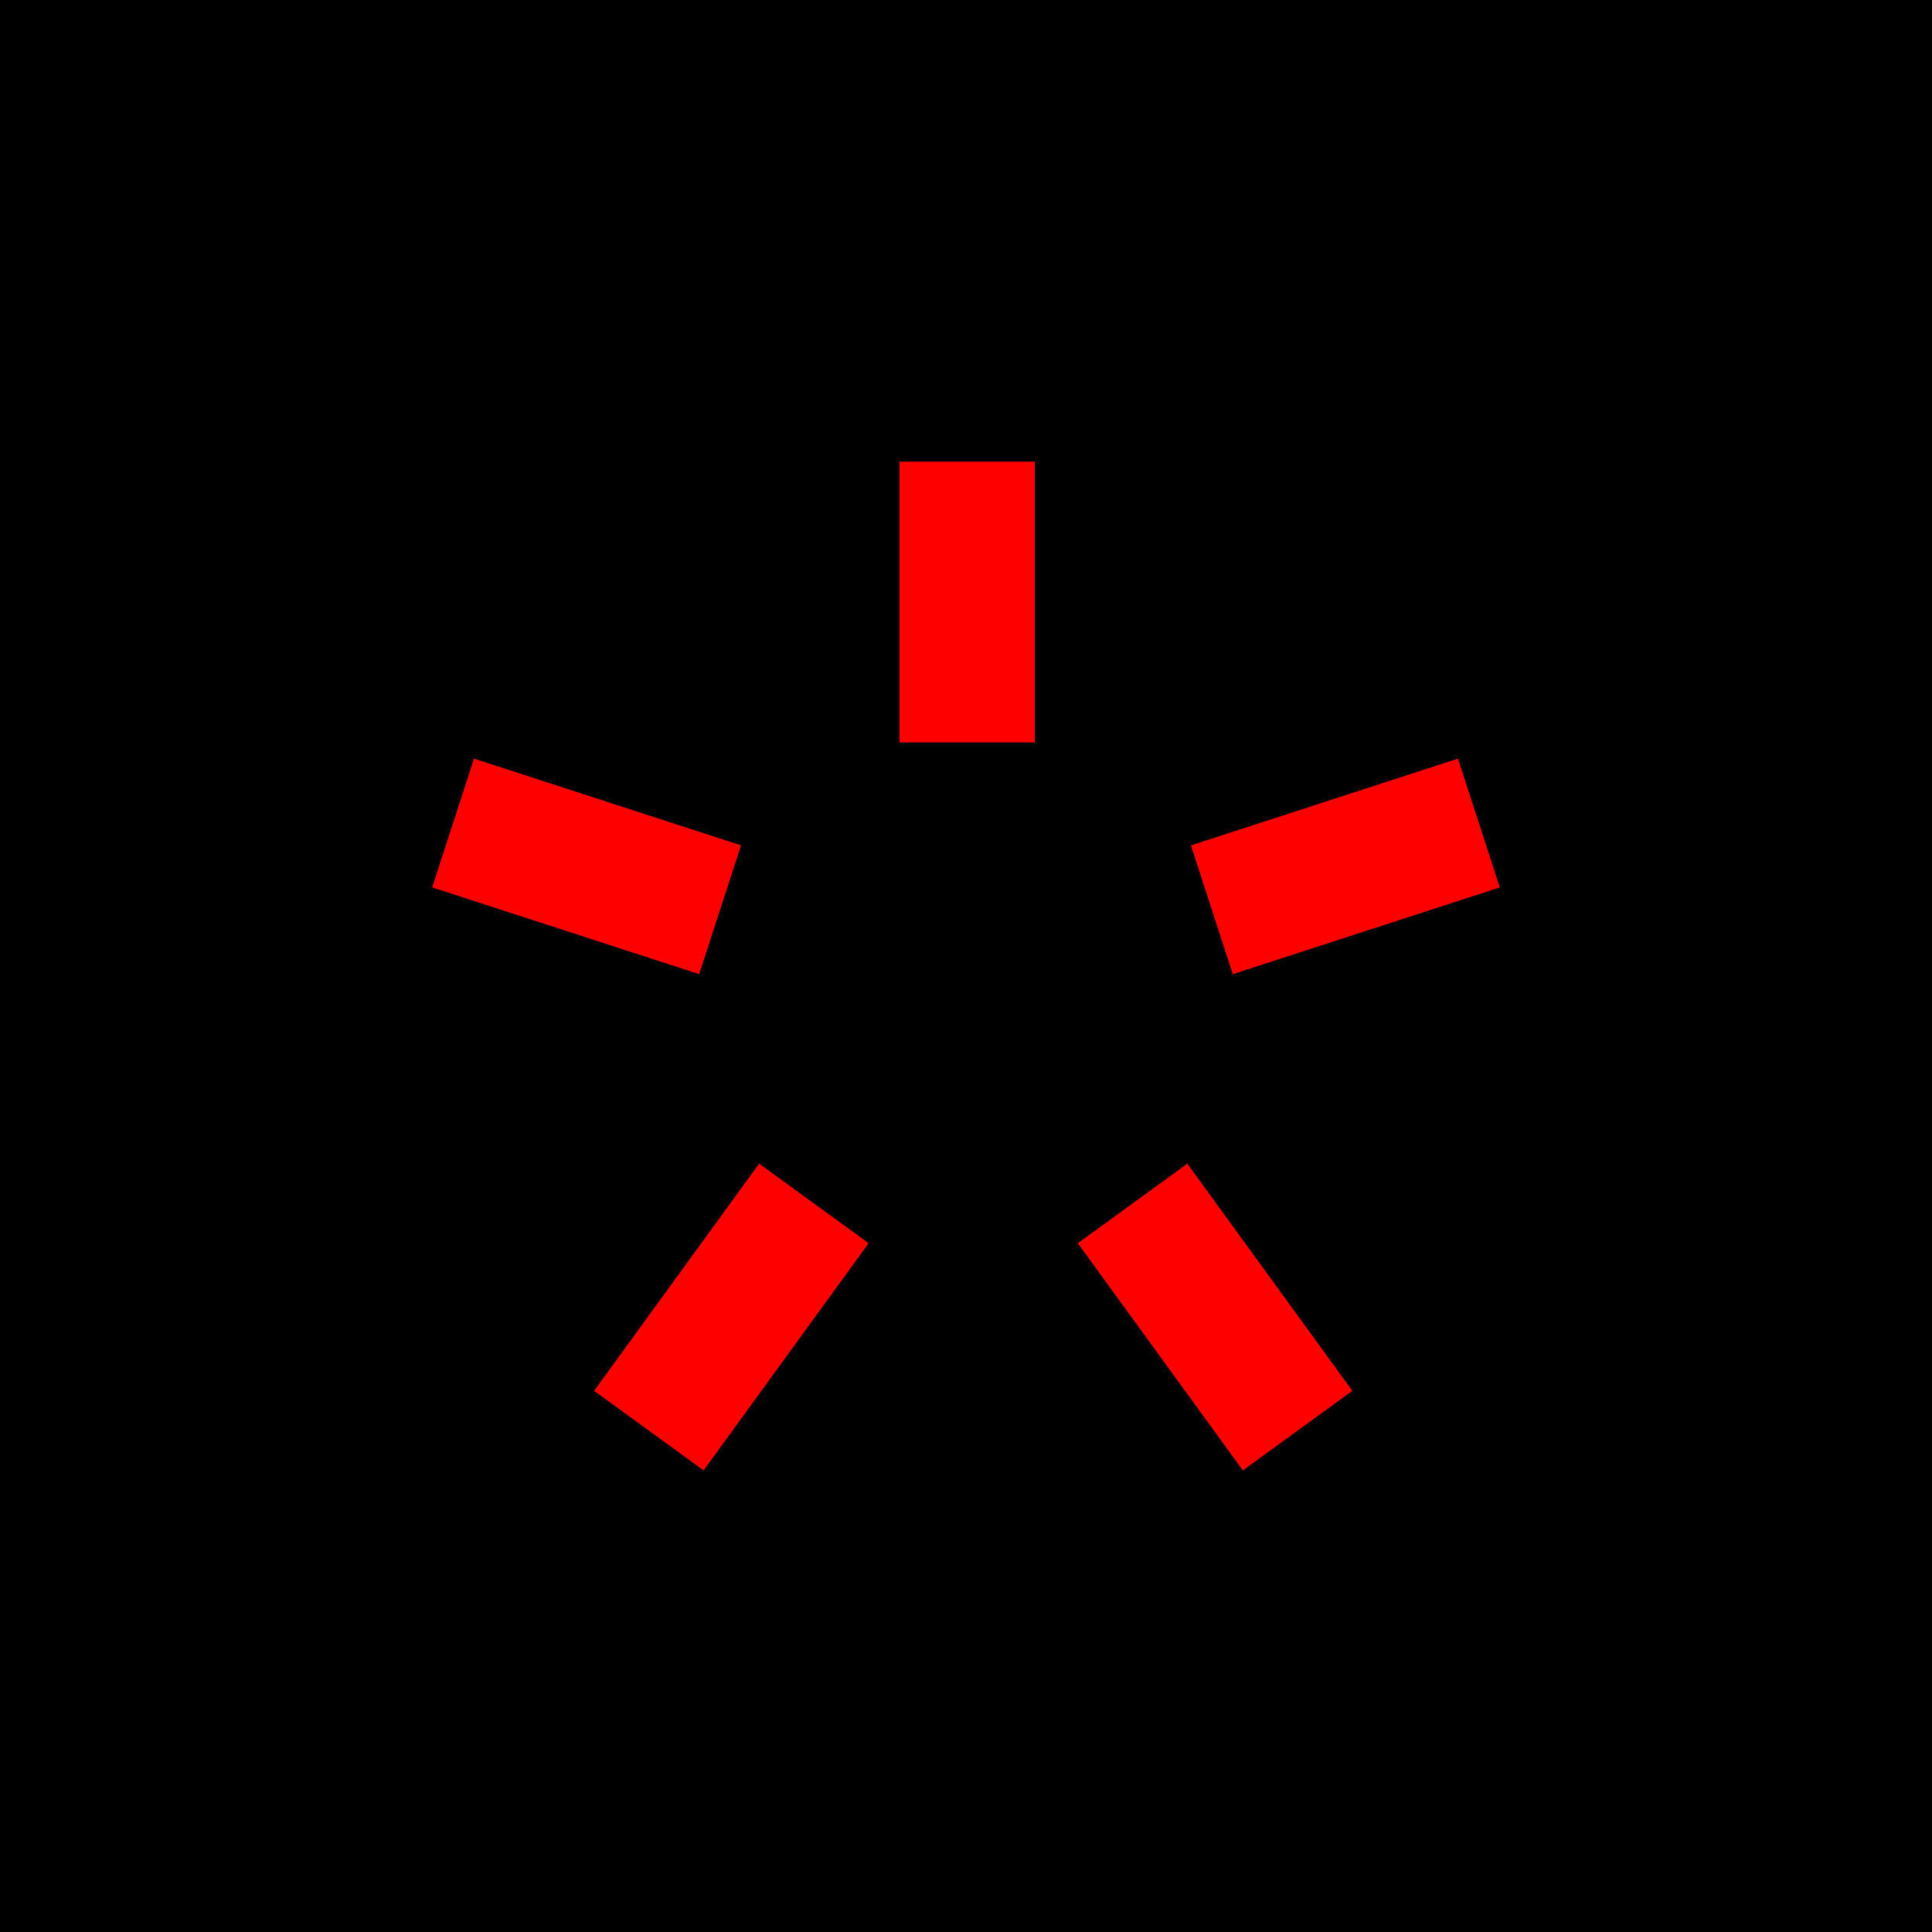 <?xml version="1.0" encoding="UTF-8" standalone="no"?>
<!-- Created with Inkscape (http://www.inkscape.org/) -->

<svg
   width="71.804mm"
   height="71.804mm"
   viewBox="0 0 71.804 71.804"
   version="1.1"
   id="svg1"
   xml:space="preserve"
   xmlns="http://www.w3.org/2000/svg"
   xmlns:svg="http://www.w3.org/2000/svg"><defs
     id="defs1" /><g
     id="layer1"
     transform="translate(107.685,-75.935)"><g
       id="g29"><rect
         style="fill:#000000;fill-opacity:1;stroke:#204f6b;stroke-width:0;stroke-linecap:square;stroke-linejoin:round;paint-order:stroke markers fill"
         id="rect25-7"
         width="71.804"
         height="71.804"
         x="-107.685"
         y="75.935" /><path
         id="rect4-3"
         style="fill:#ff0000;stroke:#204f6b;stroke-width:0;stroke-linecap:square;stroke-linejoin:round;paint-order:stroke markers fill"
         d="m -74.257,93.092 v 10.436 h 5.031 V 93.092 Z m -15.812,11.038 -1.555,4.785 9.925,3.225 1.555,-4.786 z m 36.571,0 -9.925,3.225 1.554,4.786 9.925,-3.225 z m -25.974,15.053 -6.134,8.443 4.071,2.957 6.134,-8.443 z m 15.915,0 -4.071,2.957 6.134,8.443 4.071,-2.957 z" /></g></g></svg>
